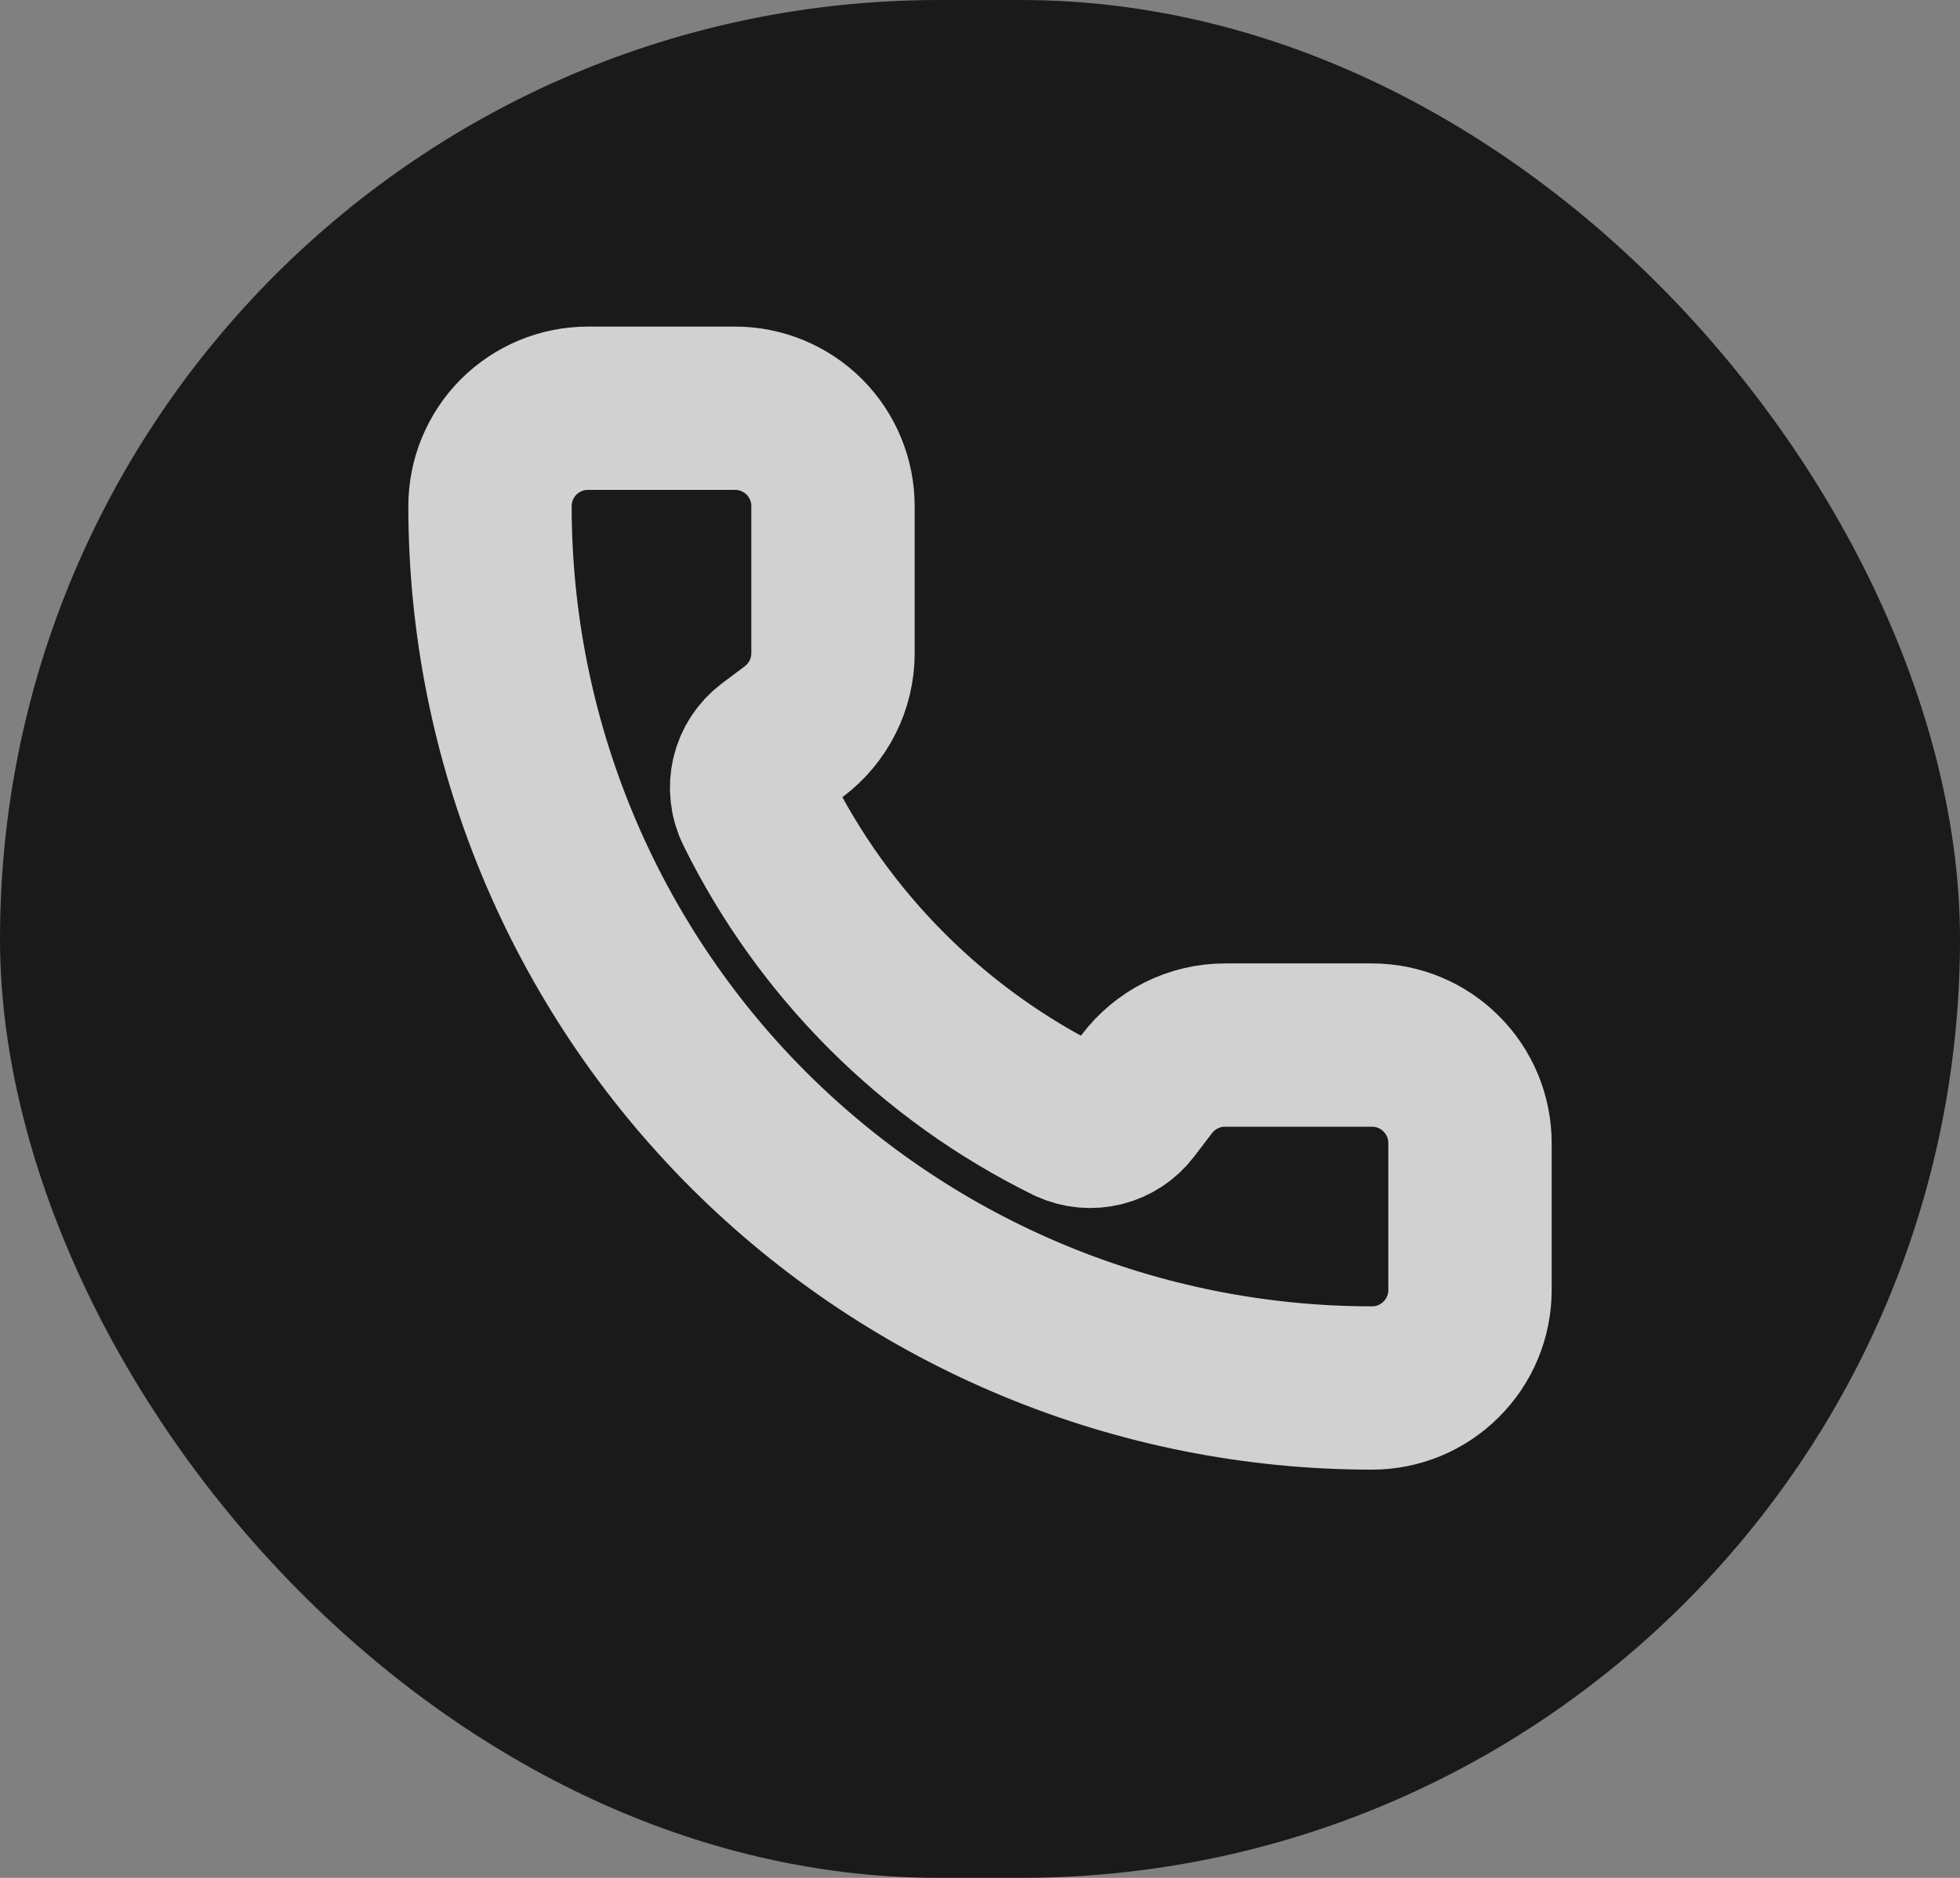 <svg width="24" height="23" viewBox="0 0 24 23" fill="none" xmlns="http://www.w3.org/2000/svg">
<rect x="0" y="0" width="24" height="23" fill="#808080" stroke="none"/>
<rect width="24" height="23" rx="11.5" fill="black" fill-opacity="0.8"/>
<path d="M13.099 13.741C13.223 13.798 13.363 13.811 13.495 13.778C13.627 13.745 13.744 13.668 13.827 13.559L14.04 13.28C14.152 13.131 14.297 13.01 14.463 12.927C14.63 12.843 14.814 12.8 15 12.8H16.8C17.118 12.8 17.424 12.926 17.648 13.152C17.874 13.377 18 13.682 18 14V15.8C18 16.118 17.874 16.424 17.648 16.648C17.424 16.874 17.118 17 16.8 17C13.936 17 11.189 15.862 9.163 13.837C7.138 11.811 6 9.064 6 6.2C6 5.882 6.126 5.577 6.351 5.351C6.577 5.126 6.882 5 7.2 5H9C9.318 5 9.623 5.126 9.849 5.351C10.074 5.577 10.2 5.882 10.2 6.2V8C10.2 8.186 10.157 8.37 10.073 8.537C9.99 8.703 9.869 8.848 9.72 8.96L9.439 9.171C9.329 9.255 9.251 9.374 9.219 9.509C9.188 9.644 9.203 9.786 9.264 9.91C10.084 11.576 11.433 12.923 13.099 13.741Z" stroke="white" stroke-opacity="0.8" stroke-width="2" stroke-linecap="round" stroke-linejoin="round"/>
</svg>